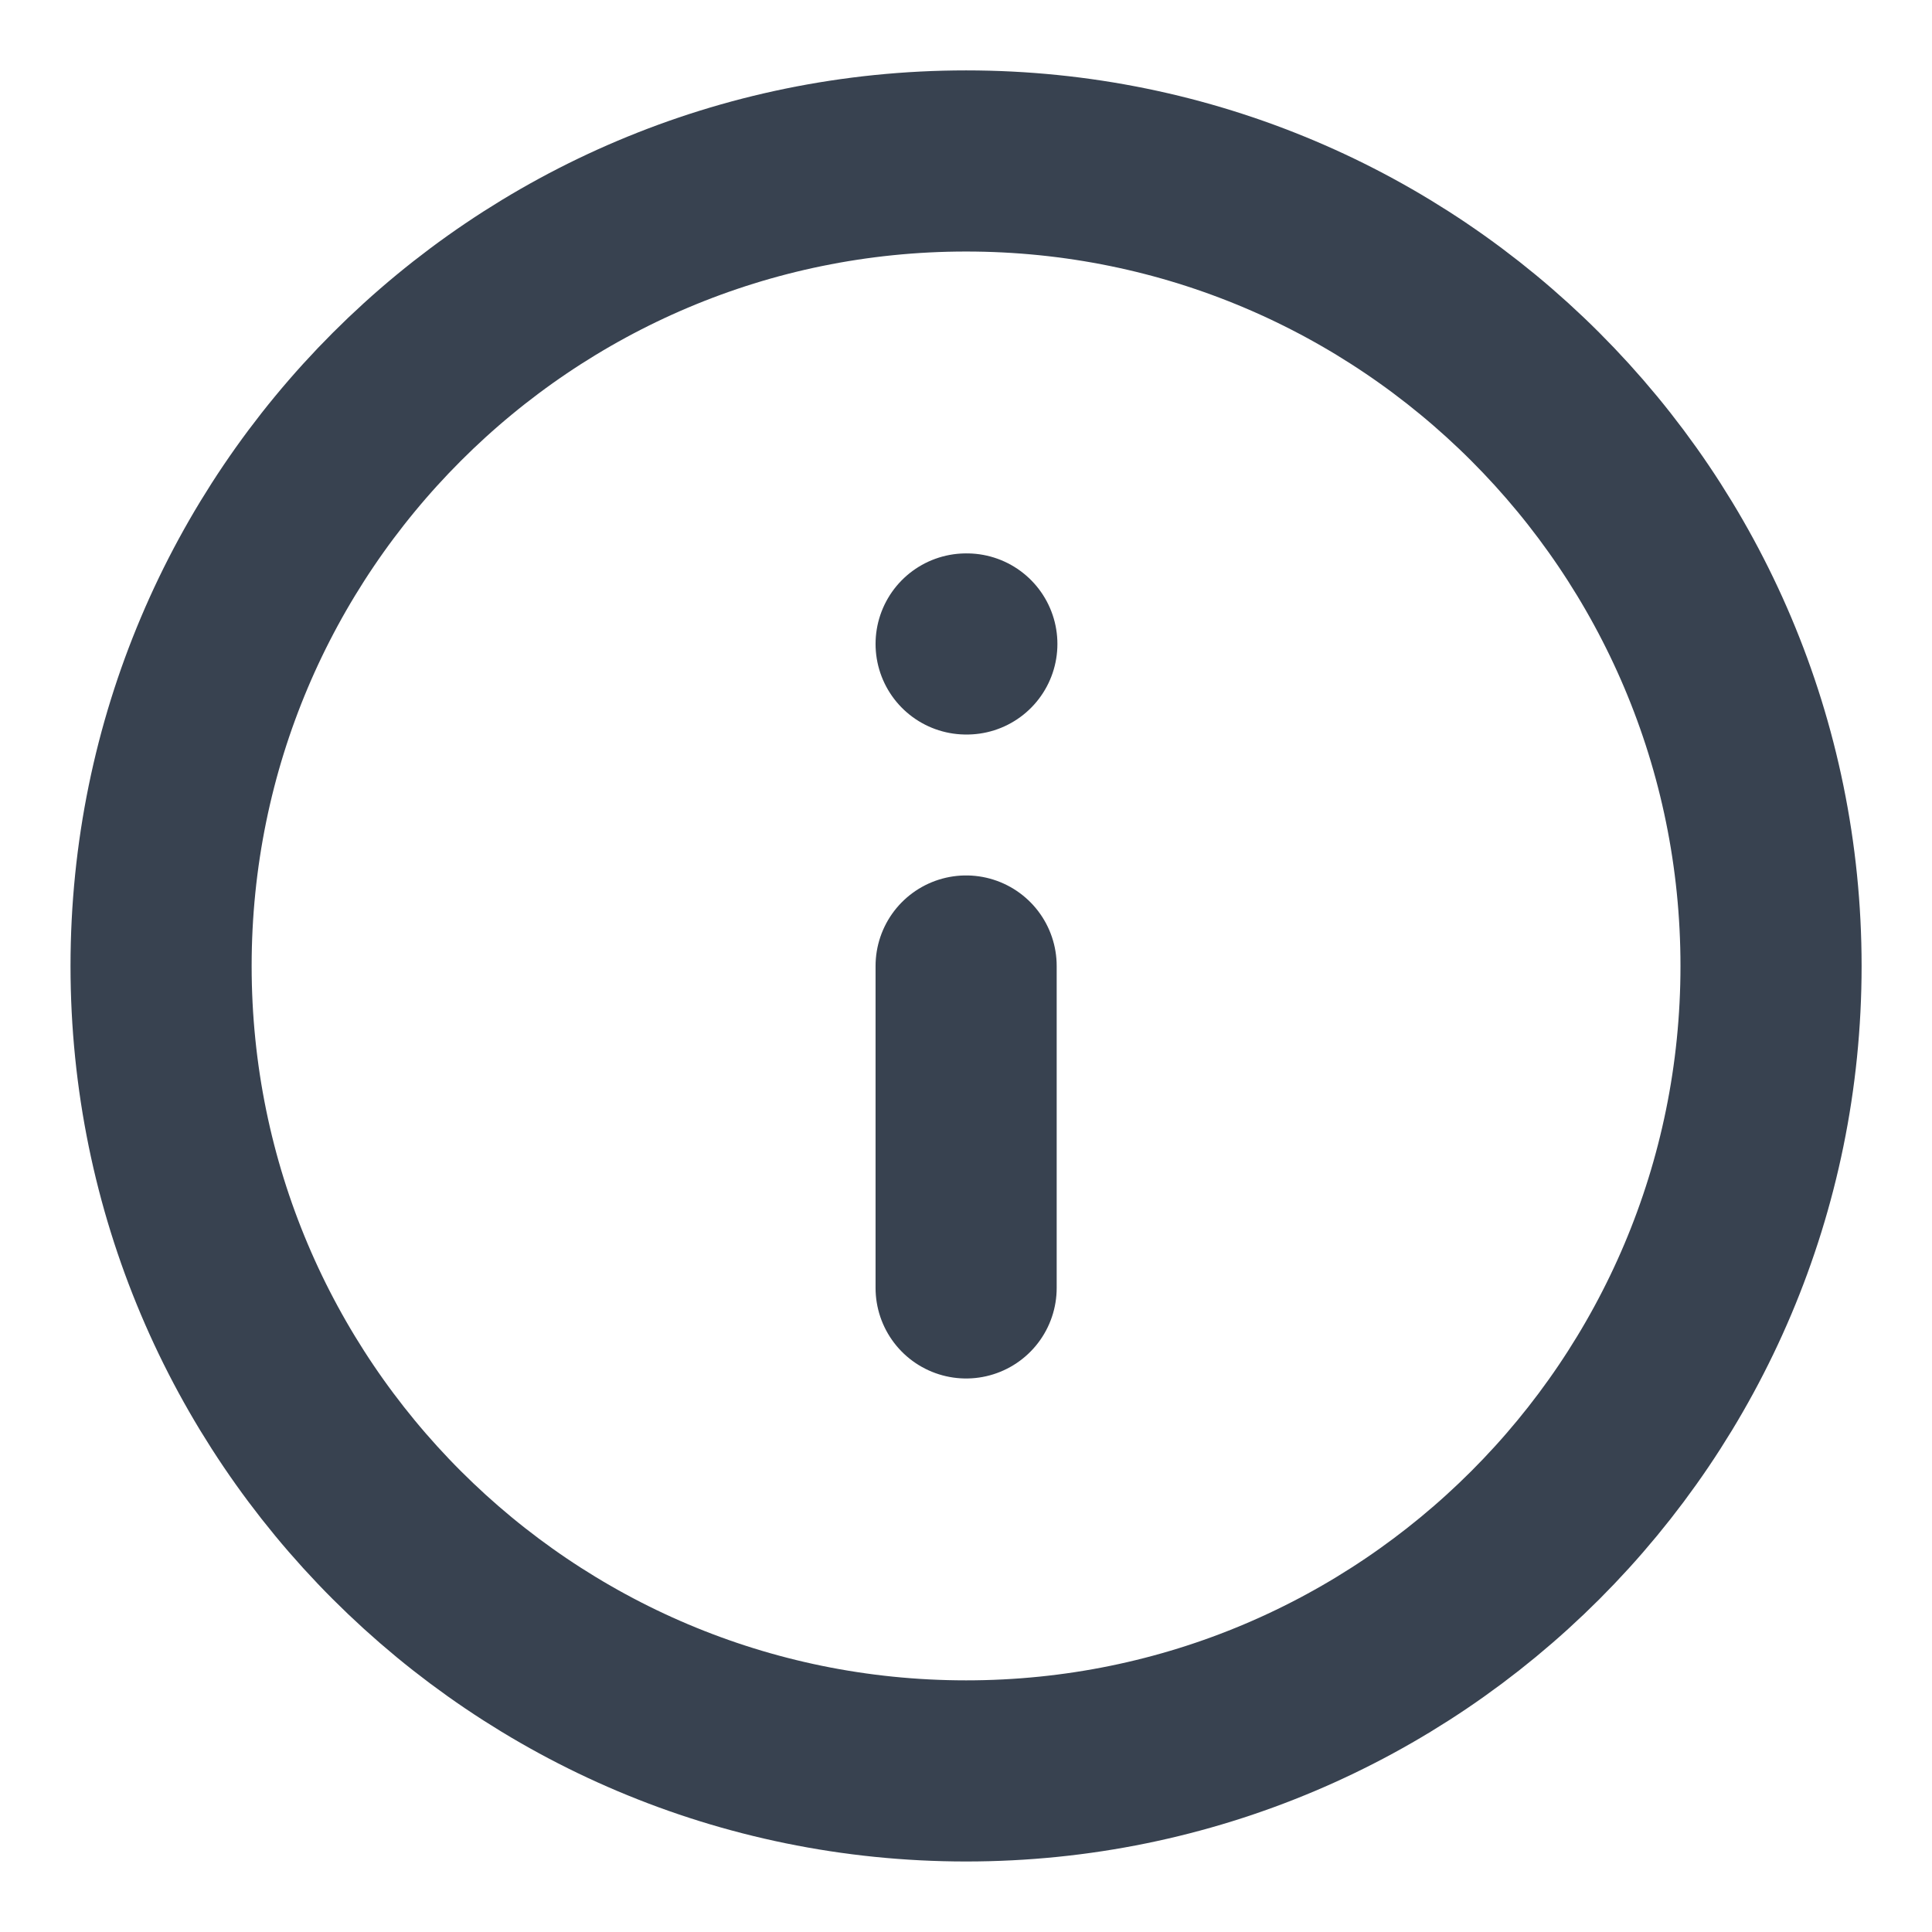 <svg width="16" height="16" viewBox="0 0 16 16" fill="none" xmlns="http://www.w3.org/2000/svg">
<g id="info-circle" clip-path="url(#clip0_66_666)">
<path id="Icon" d="M8.001 10.666V8M8.001 5.333H8.007M14.667 8C14.667 11.682 11.683 14.666 8.001 14.666C4.319 14.666 1.334 11.682 1.334 8C1.334 4.318 4.319 1.333 8.001 1.333C11.683 1.333 14.667 4.318 14.667 8Z" stroke="#384250" stroke-width="1.5" stroke-linecap="round" stroke-linejoin="round"/>
</g>
<defs>
<clipPath id="clip0_66_666">
<rect width="16" height="16" fill="white"/>
</clipPath>
</defs>
</svg>
